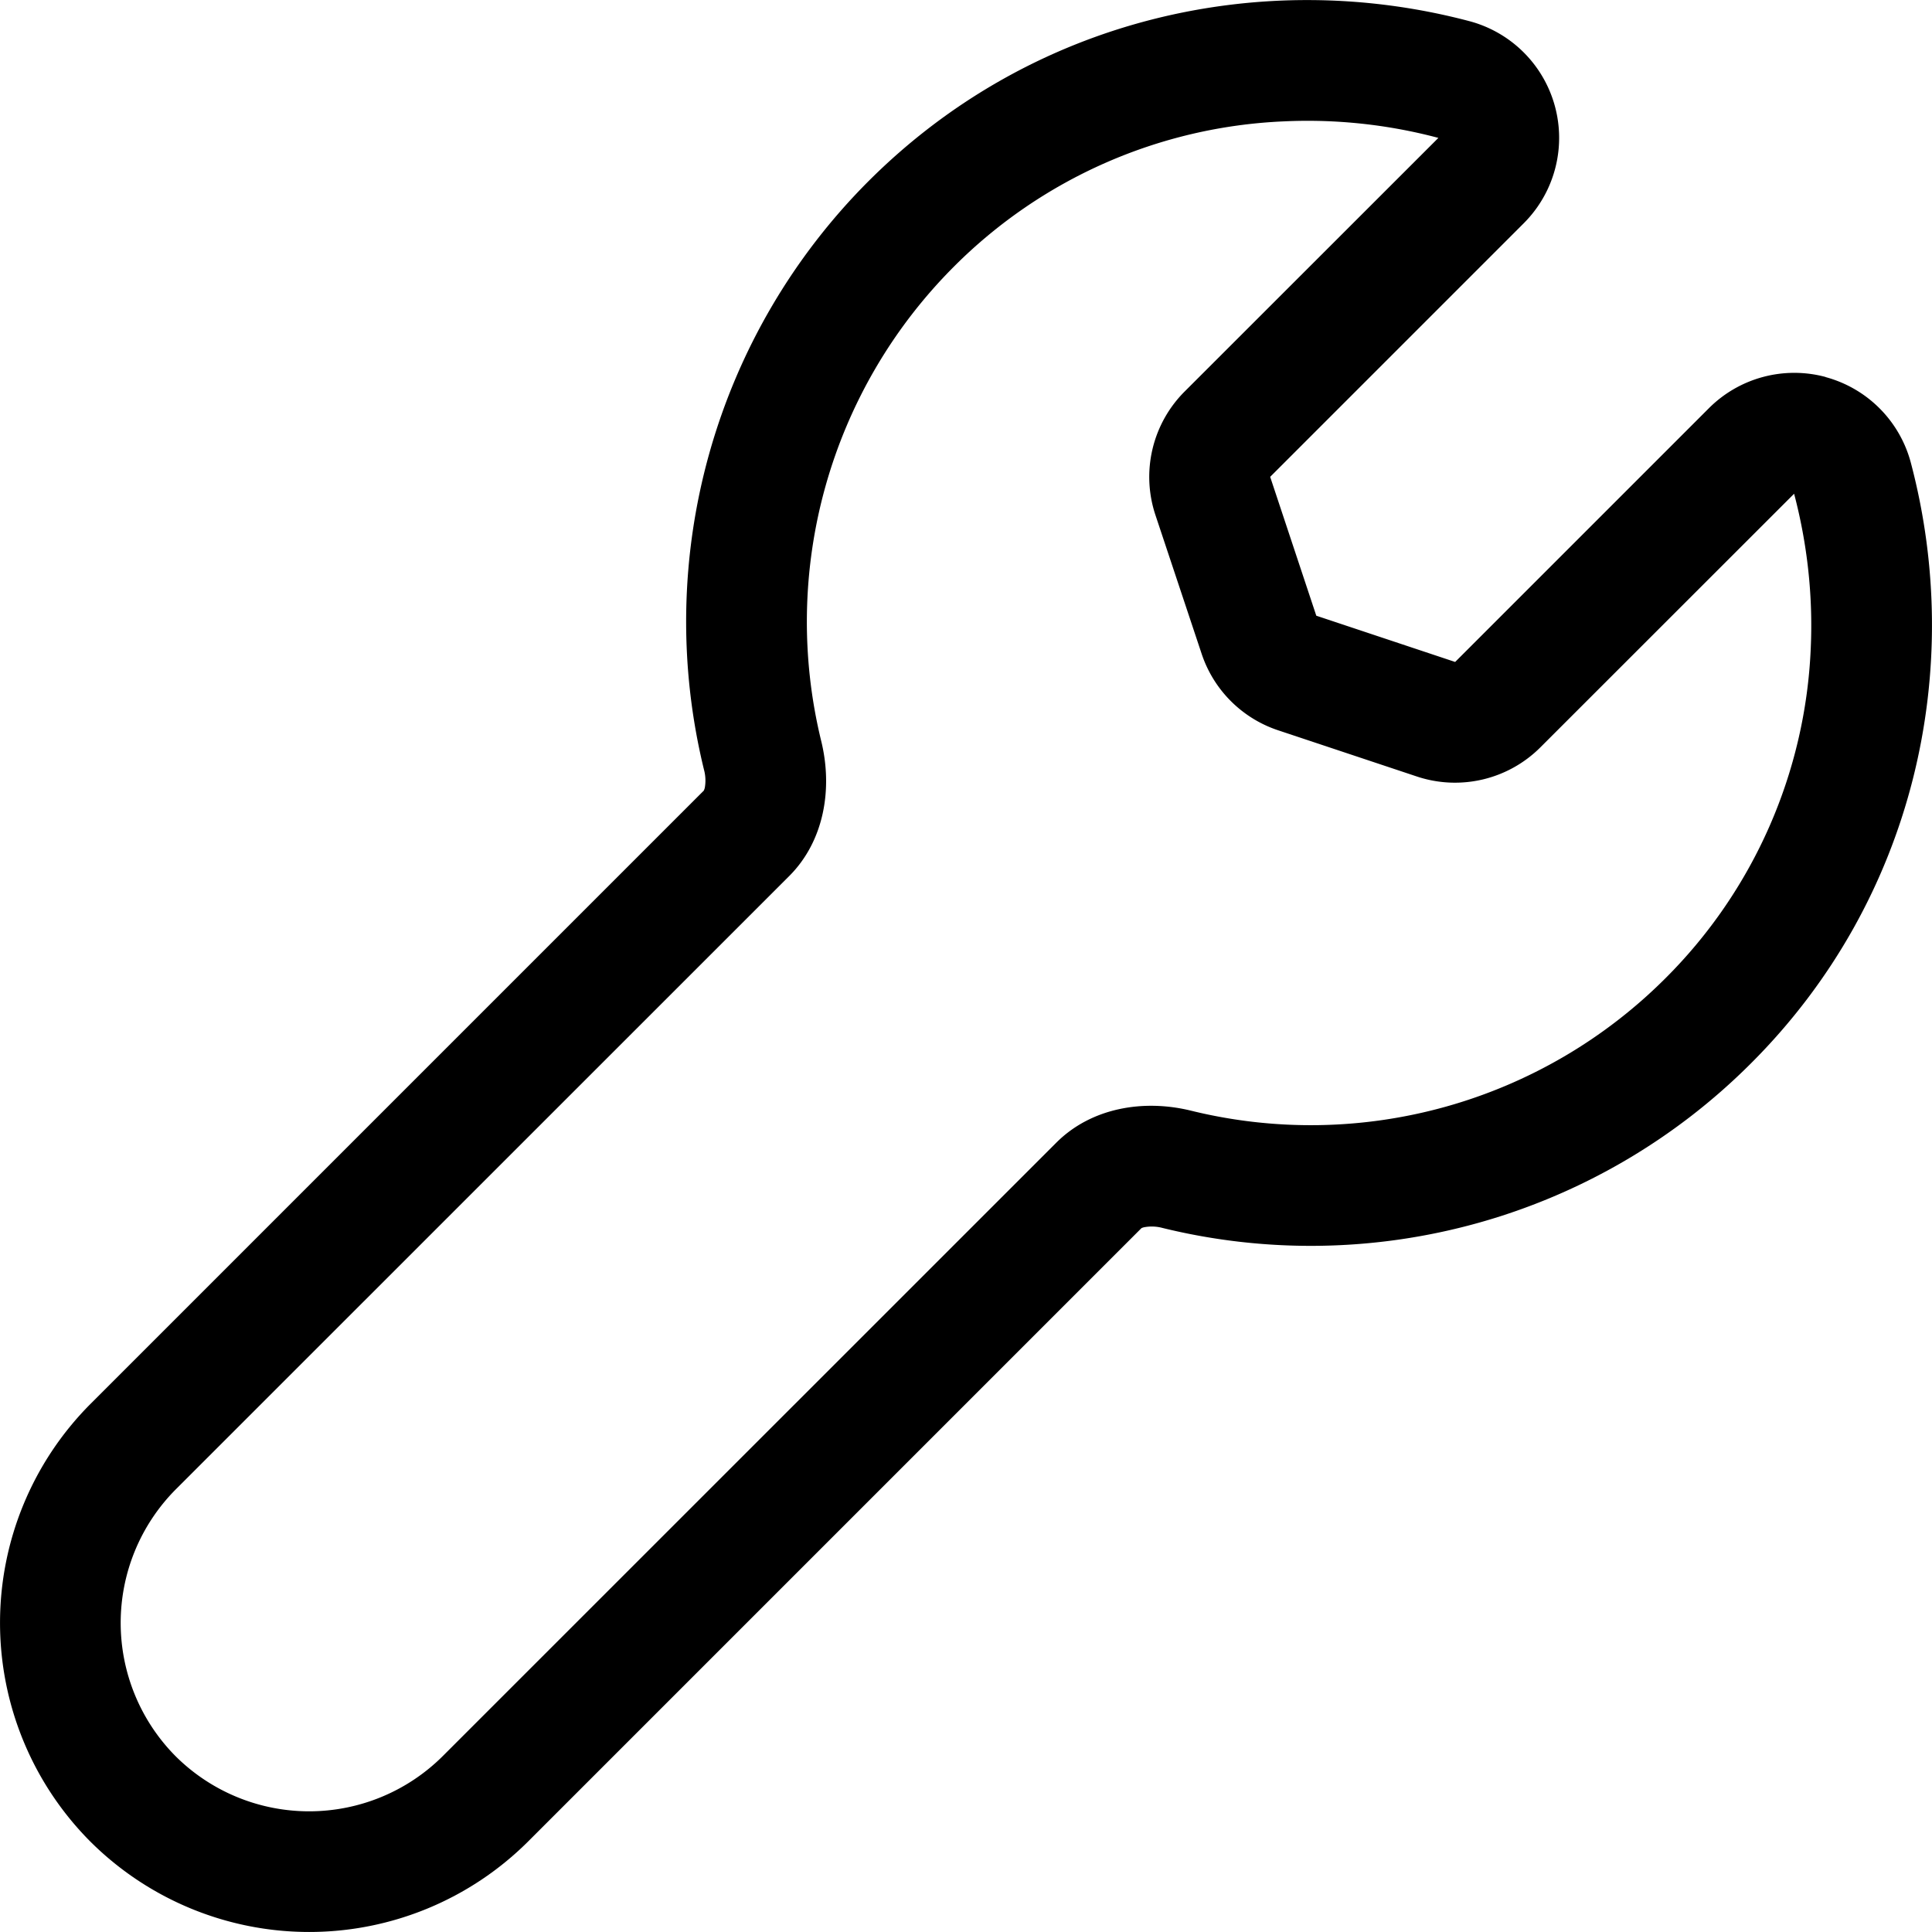 <svg xmlns="http://www.w3.org/2000/svg" viewBox="0 0 16 16" fill="none">
  <path fill="#000" fill-rule="evenodd"
    d="M15.119 3.123a1 1 0 0 1 .706.71c.452 1.709.033 3.618-1.324 4.973a5.153 5.153 0 0 1-4.875 1.363.34.34 0 0 0-.148-.006.096.096 0 0 0-.025.008l-5.08 5.08a2.568 2.568 0 0 1-3.625 0 2.568 2.568 0 0 1 0-3.623l5.08-5.08a.098.098 0 0 0 .009-.025.342.342 0 0 0-.007-.149A5.161 5.161 0 0 1 7.193 1.5C8.55.144 10.458-.277 12.168.175a1 1 0 0 1 .451 1.674l-2.1 2.1.382 1.15 1.15.383 2.1-2.1a1 1 0 0 1 .968-.26ZM5.827 6.55l.001-.002v.002Zm3.625 3.622h.001-.001ZM13.794 8.1a4.153 4.153 0 0 1-3.931 1.098c-.396-.097-.827-.023-1.115.265l-5.083 5.082a1.568 1.568 0 0 1-2.21 0 1.568 1.568 0 0 1 0-2.21l5.082-5.081c.288-.289.361-.721.264-1.117a4.161 4.161 0 0 1 1.1-3.93 4.107 4.107 0 0 1 2.734-1.202c.428-.02.86.026 1.277.137l-2.101 2.1a1 1 0 0 0-.242 1.024l.383 1.15a1 1 0 0 0 .633.632l1.15.383a1 1 0 0 0 1.022-.242l2.101-2.1c.11.417.157.848.138 1.276A4.103 4.103 0 0 1 13.794 8.1Z"
    clip-rule="evenodd" />
</svg>